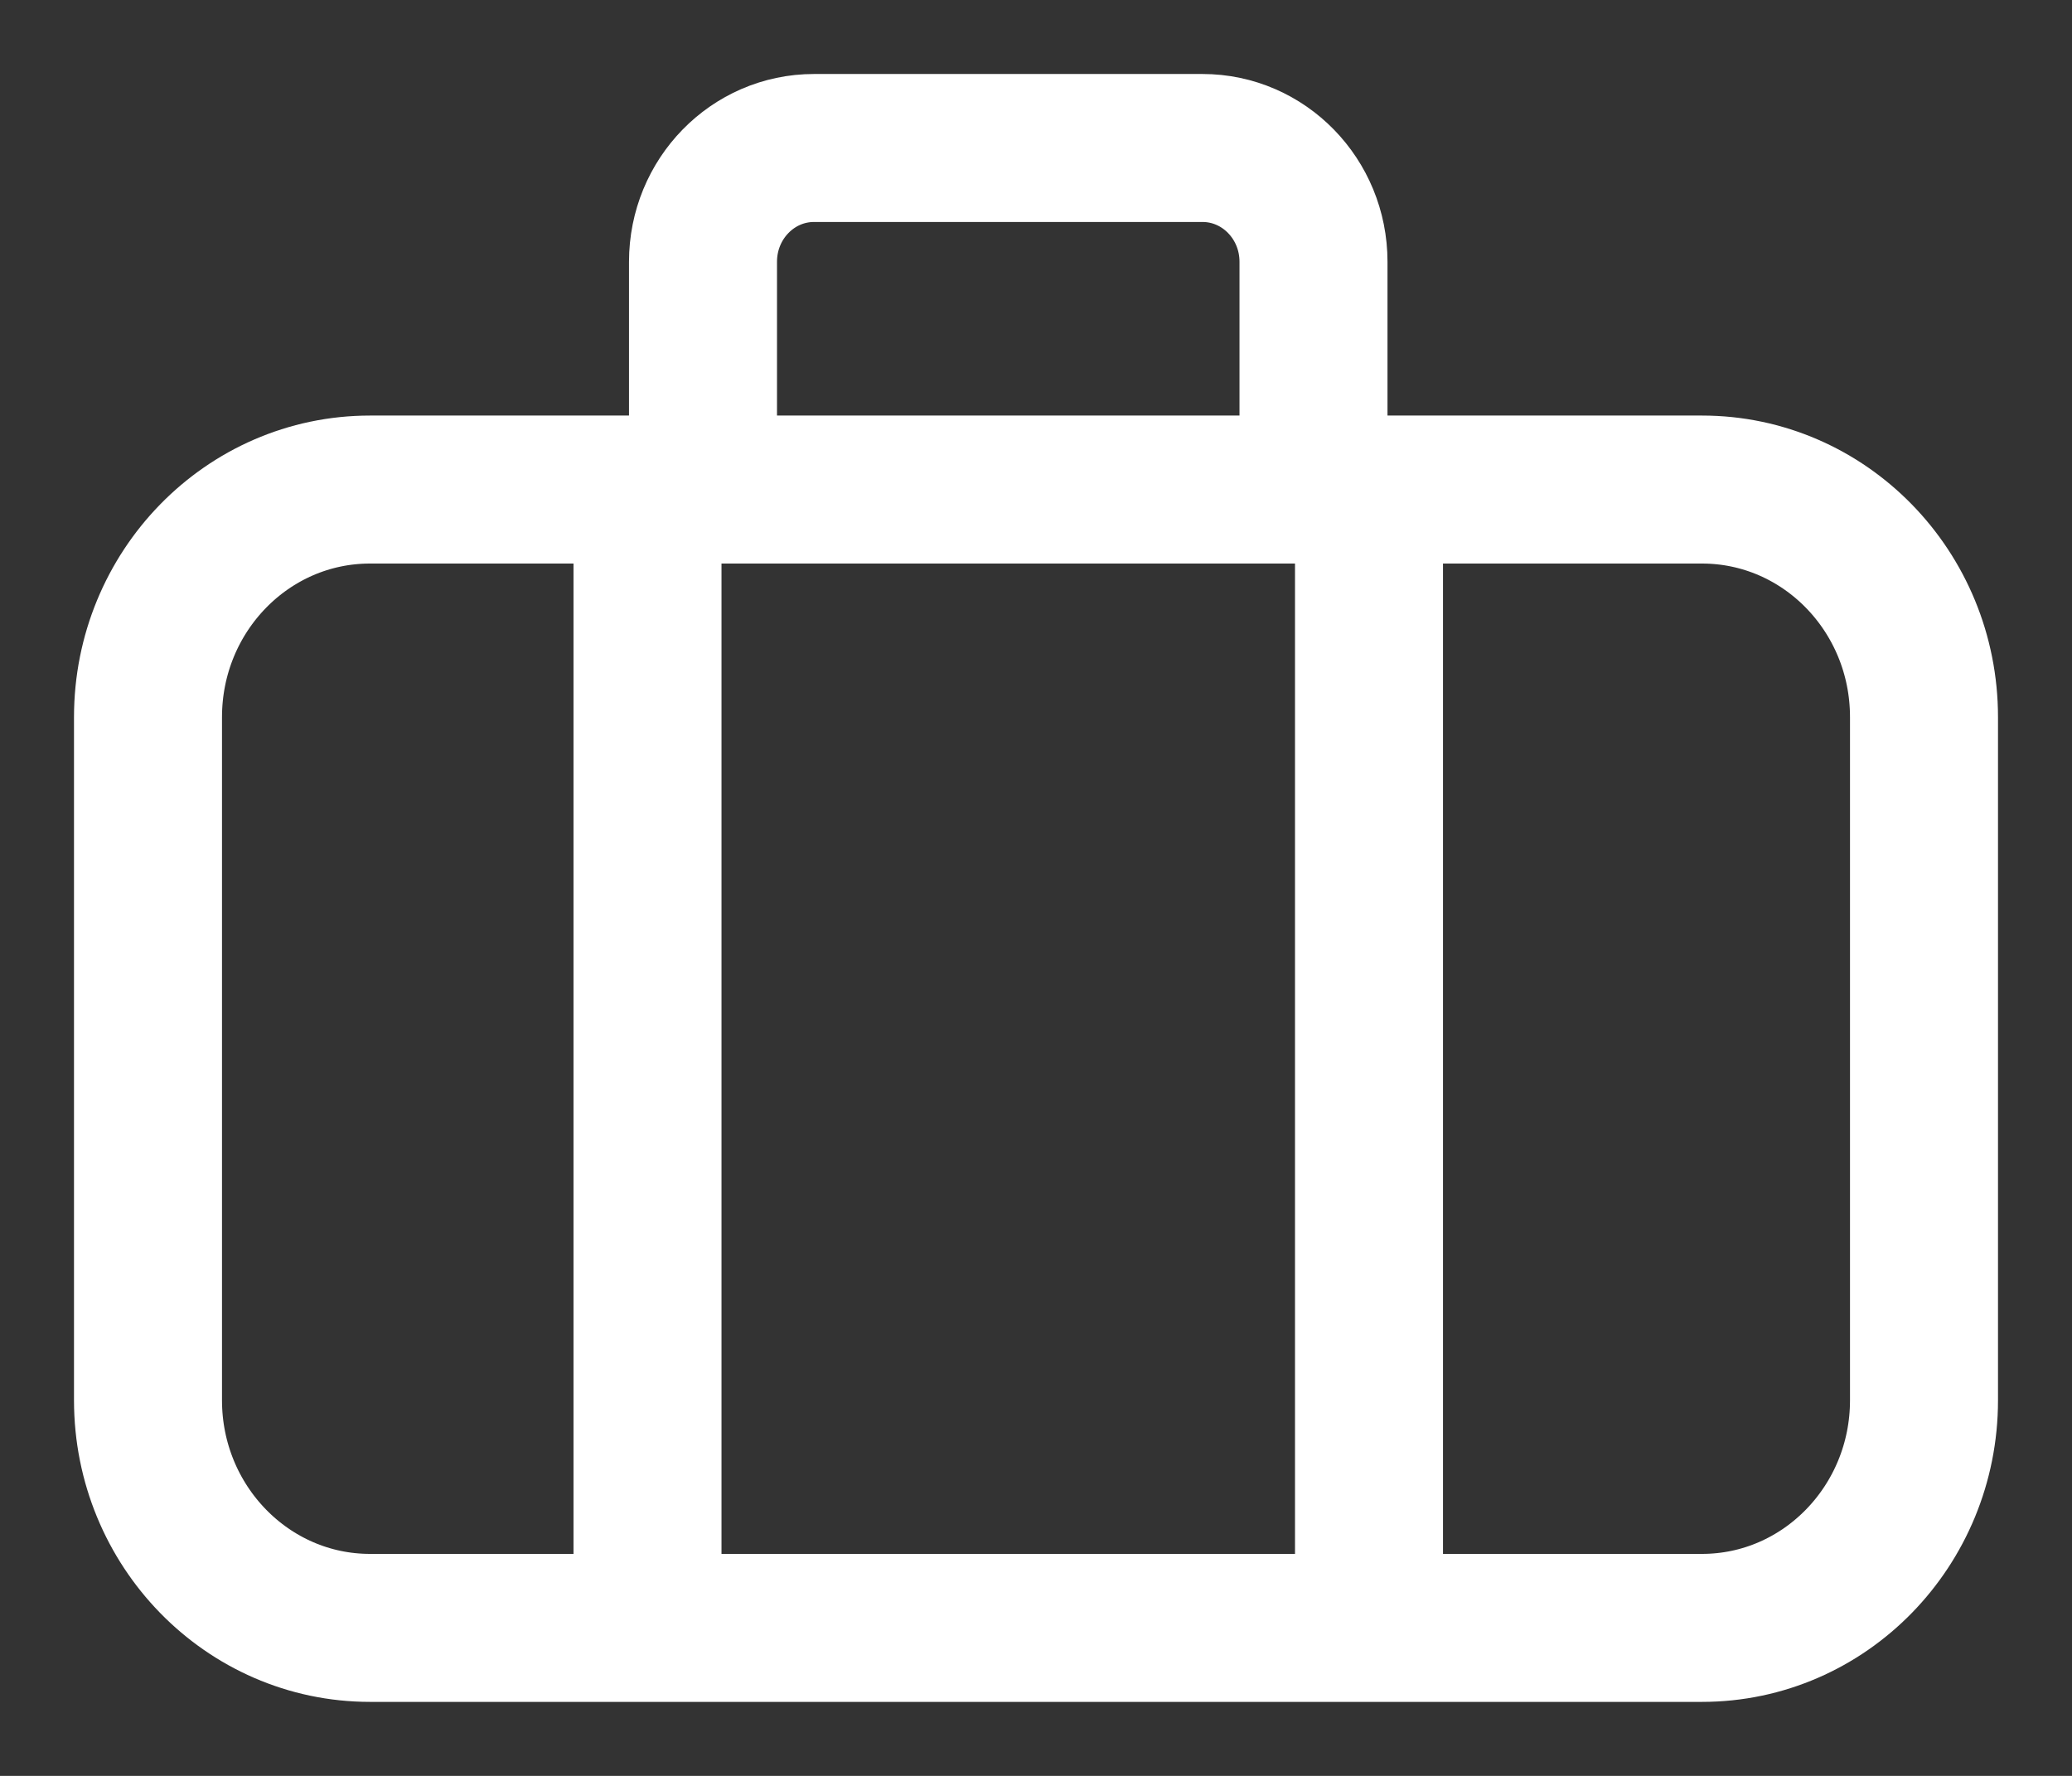 <svg width="14" height="12" viewBox="0 0 14 12" fill="none" xmlns="http://www.w3.org/2000/svg">
<rect x="0" y="0" width="14" height="12" fill="#333333" stroke="none"/>
<path d="M4.375 10.615V3.692M9.25 10.615V3.692M4.75 3.308V1.769C4.75 1.344 5.086 1 5.5 1H8.125C8.539 1 8.875 1.344 8.875 1.769V3.308M2.5 11H11.5C12.328 11 13 10.311 13 9.462V4.846C13 3.996 12.328 3.308 11.5 3.308H2.5C1.672 3.308 1 3.996 1 4.846V9.462C1 10.311 1.672 11 2.5 11Z" stroke="white" stroke-linecap="round"/>
</svg>
